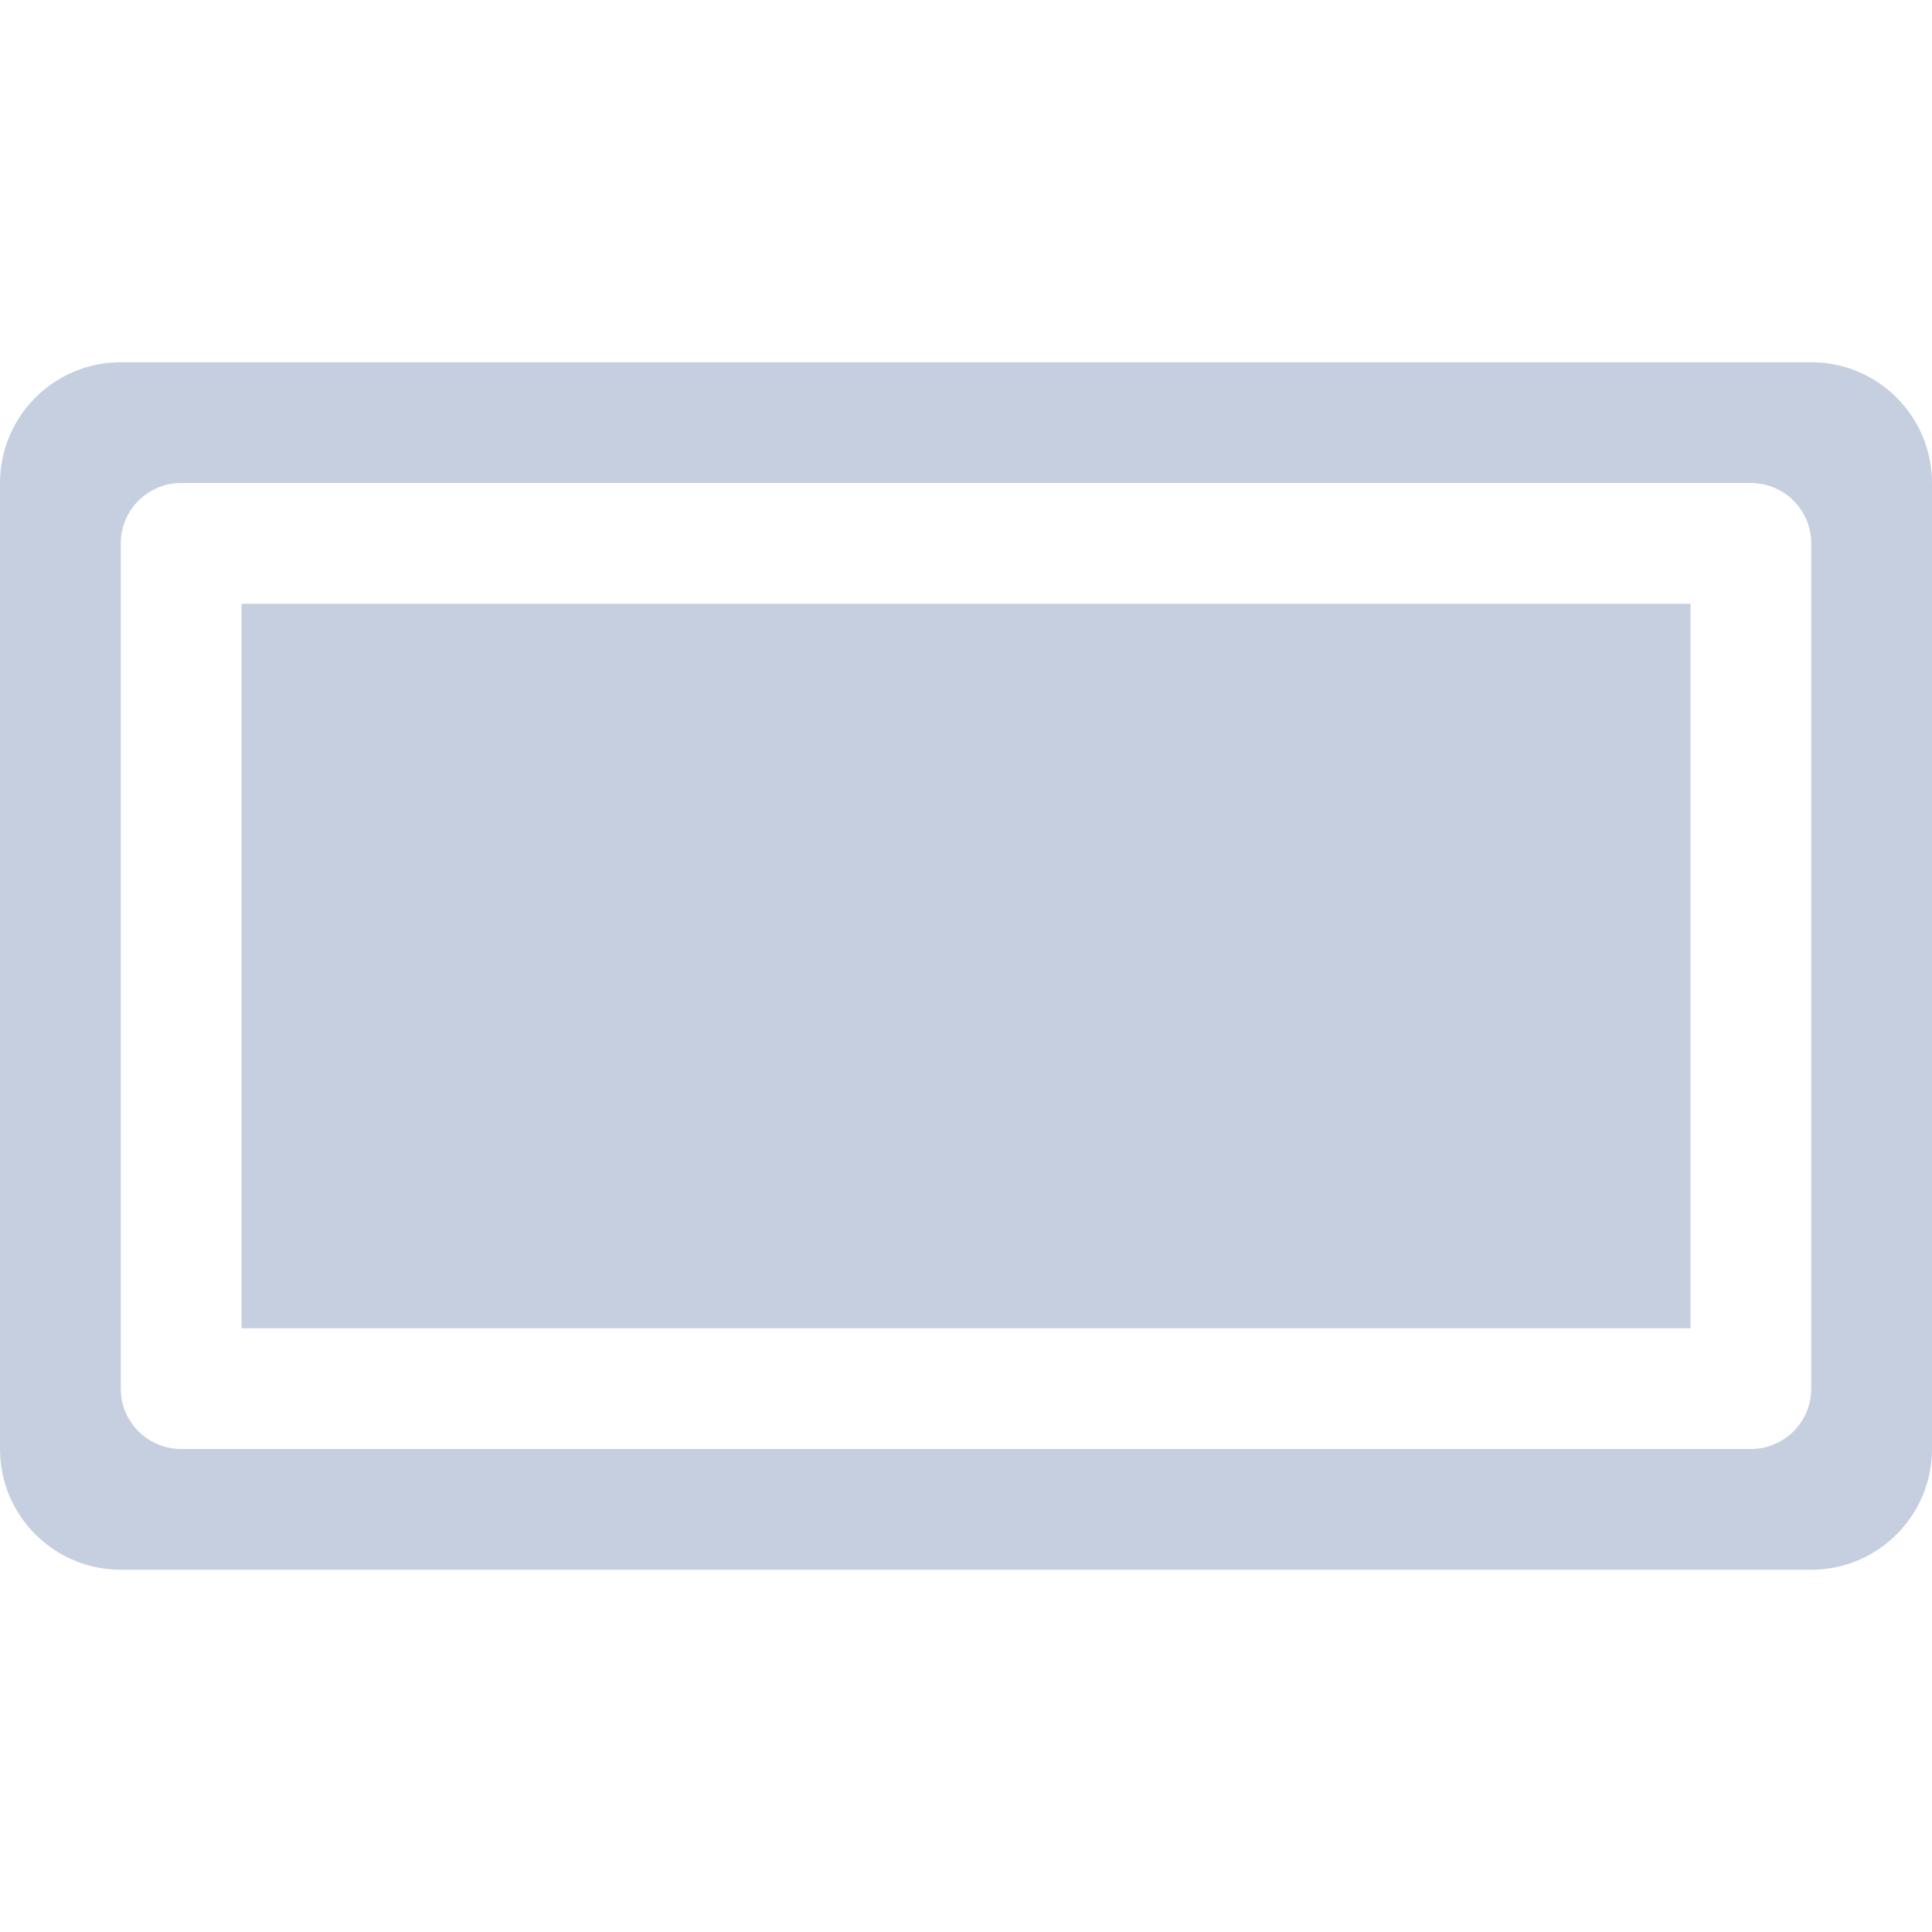 <svg xmlns="http://www.w3.org/2000/svg" width="16" height="16" viewBox="0 0 16 16">
  <g fill="none" fill-rule="evenodd">
    <rect width="16" height="16"/>
    <path fill="#C5CFE0" d="M15,3 C15.552,3 16,3.448 16,4 L16,12 C16,12.552 15.552,13 15,13 L1,13 C0.448,13 6.76353751e-17,12.552 0,12 L0,4 C-6.76353751e-17,3.448 0.448,3 1,3 L15,3 Z M14.5,4 L1.5,4 C1.224,4 1,4.224 1,4.5 L1,4.5 L1,11.5 C1,11.776 1.224,12 1.5,12 L1.5,12 L14.5,12 C14.776,12 15,11.776 15,11.5 L15,11.5 L15,4.5 C15,4.224 14.776,4 14.5,4 L14.5,4 Z M14,5 L14,11 L2,11 L2,5 L14,5 Z"/>
  </g>
</svg>
